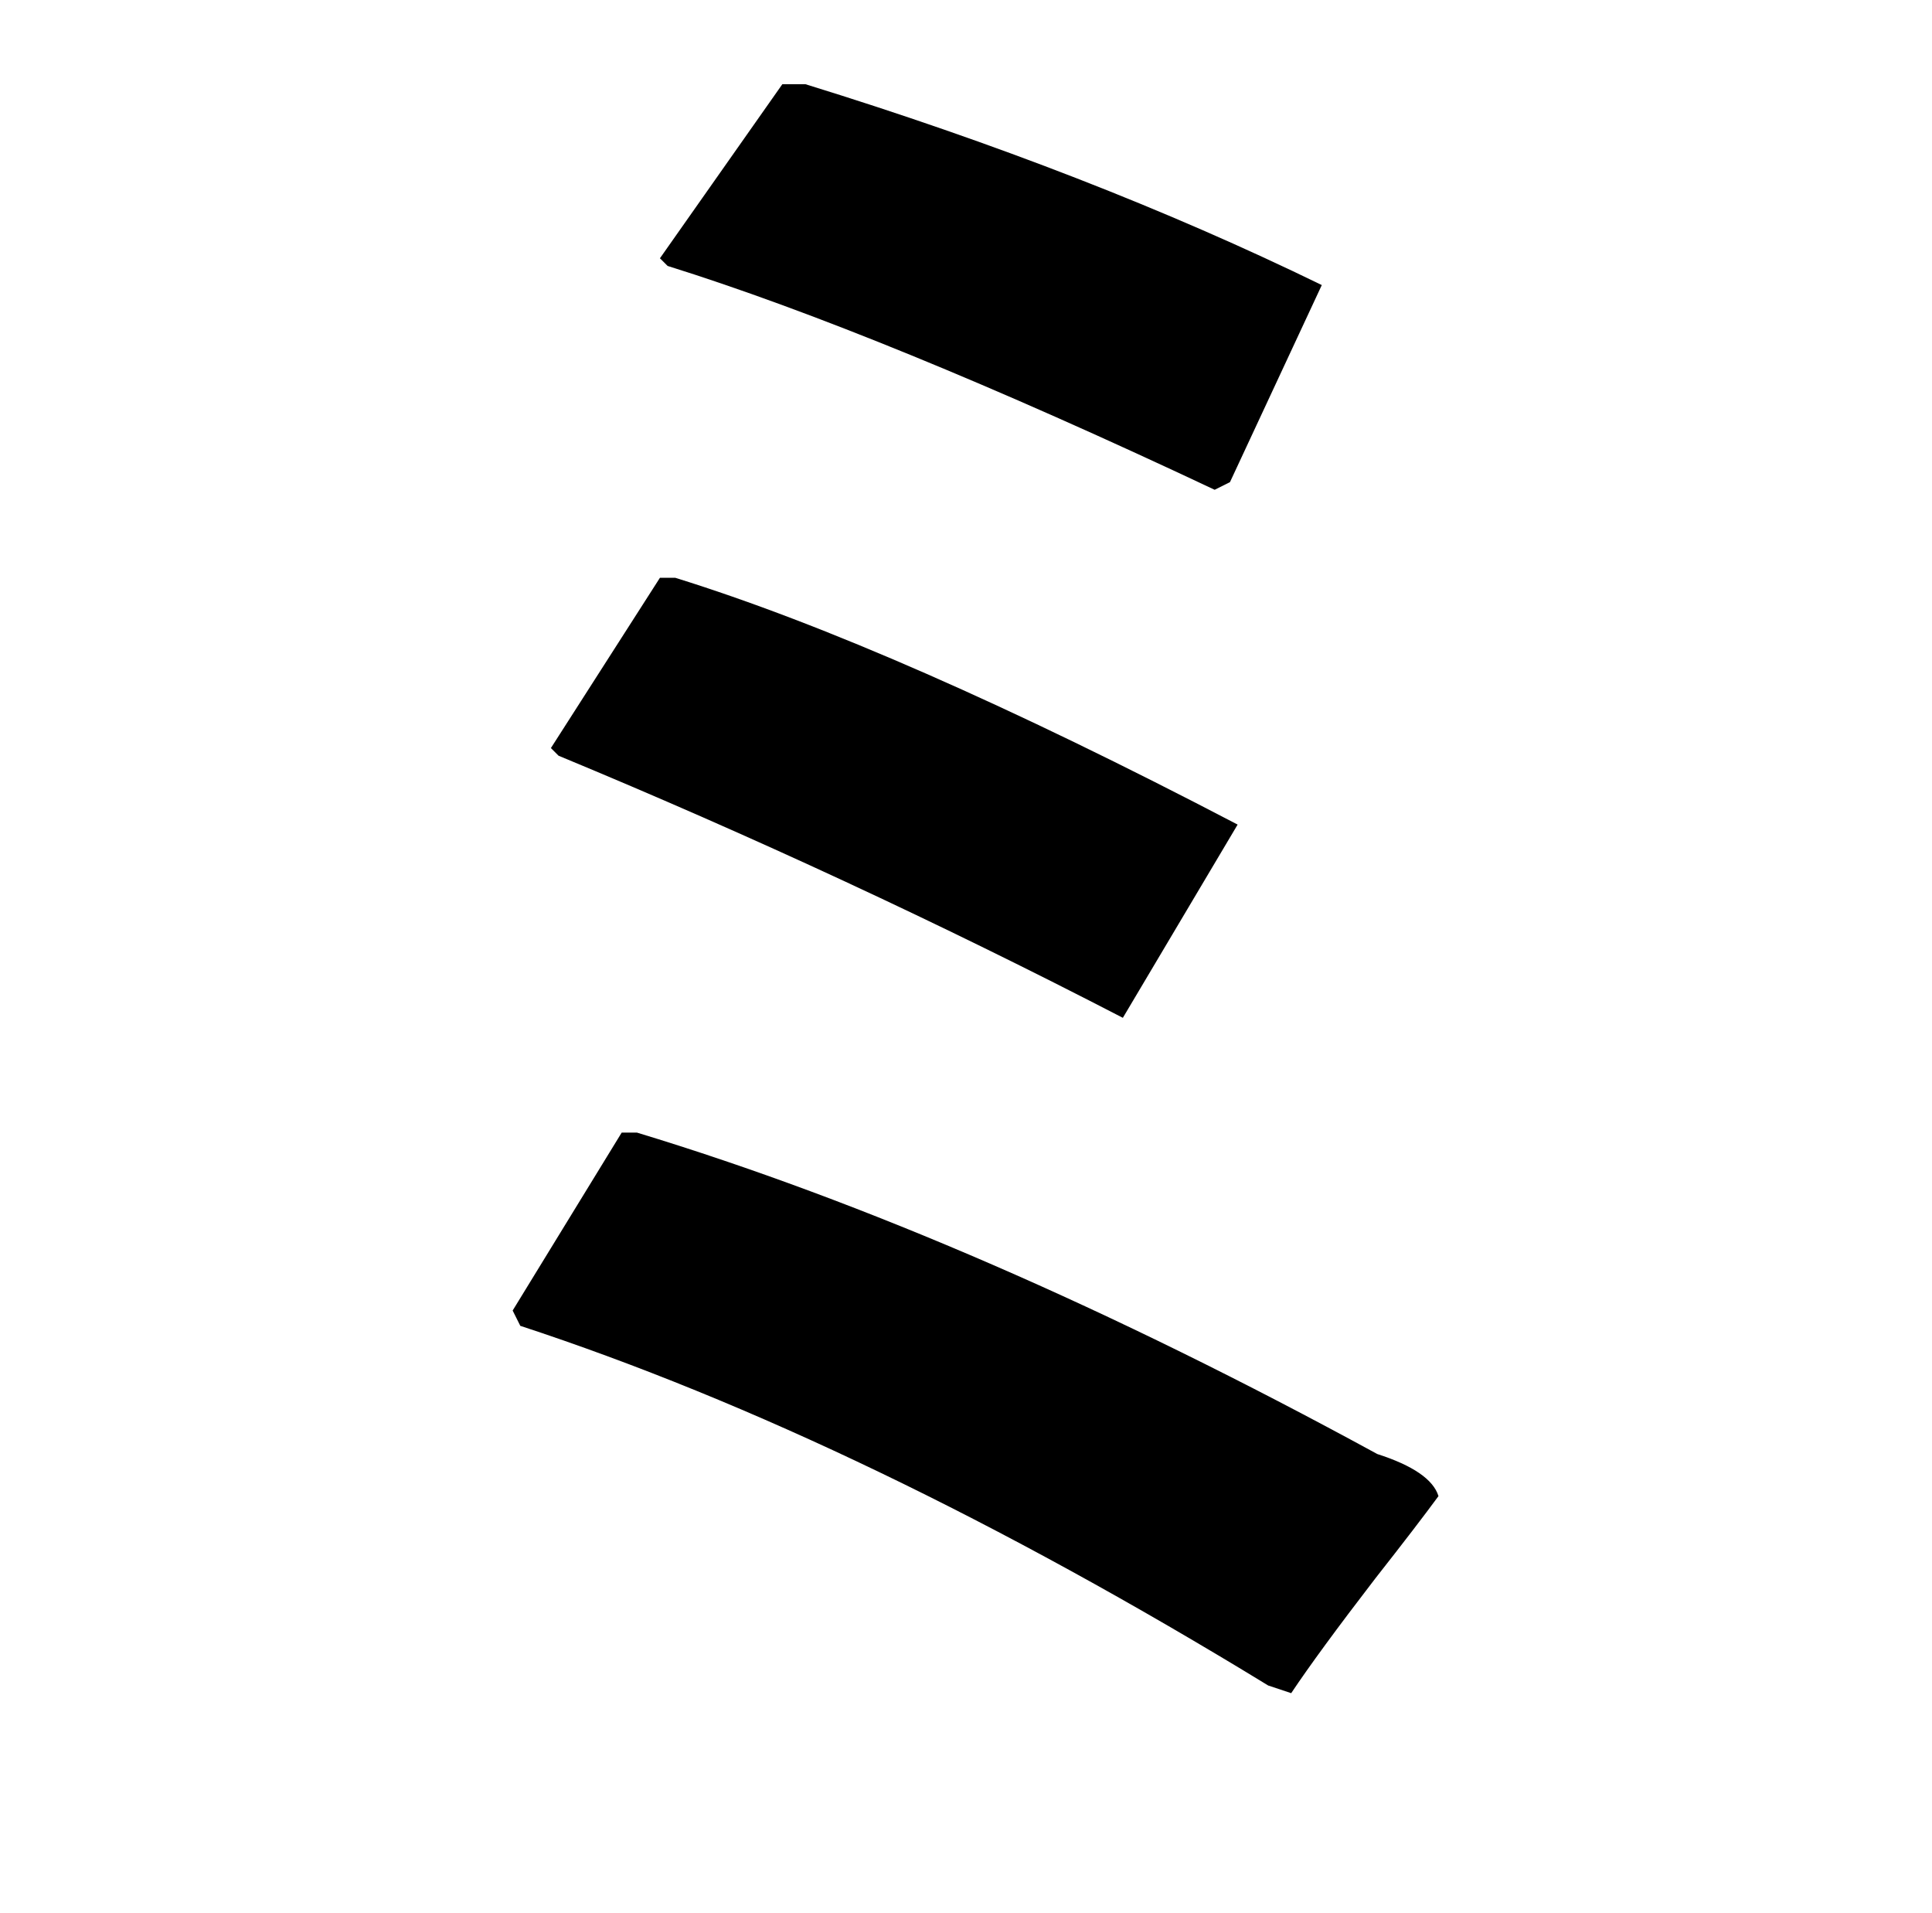 <?xml version="1.0" standalone="no"?>
<!DOCTYPE svg PUBLIC "-//W3C//DTD SVG 1.1//EN" "http://www.w3.org/Graphics/SVG/1.1/DTD/svg11.dtd" >
<svg xmlns="http://www.w3.org/2000/svg" xmlns:xlink="http://www.w3.org/1999/xlink" version="1.1" viewBox="-10 0 1010 1000">
   <path fill="currentColor"
d="M399 44h12q149 46 270 105l-48 103l-8 4q-174 -82 -286 -117l-4 -4zM335 302h8q116 36 294 129l-60 101q-143 -74 -295 -137l-4 -4zM315 592h8q178 54 387 168q28 9 32 22q-11 15 -33 43q-30 39 -44 60l-12 -4q-211 -129 -391 -188l-4 -8z" />
</svg>
